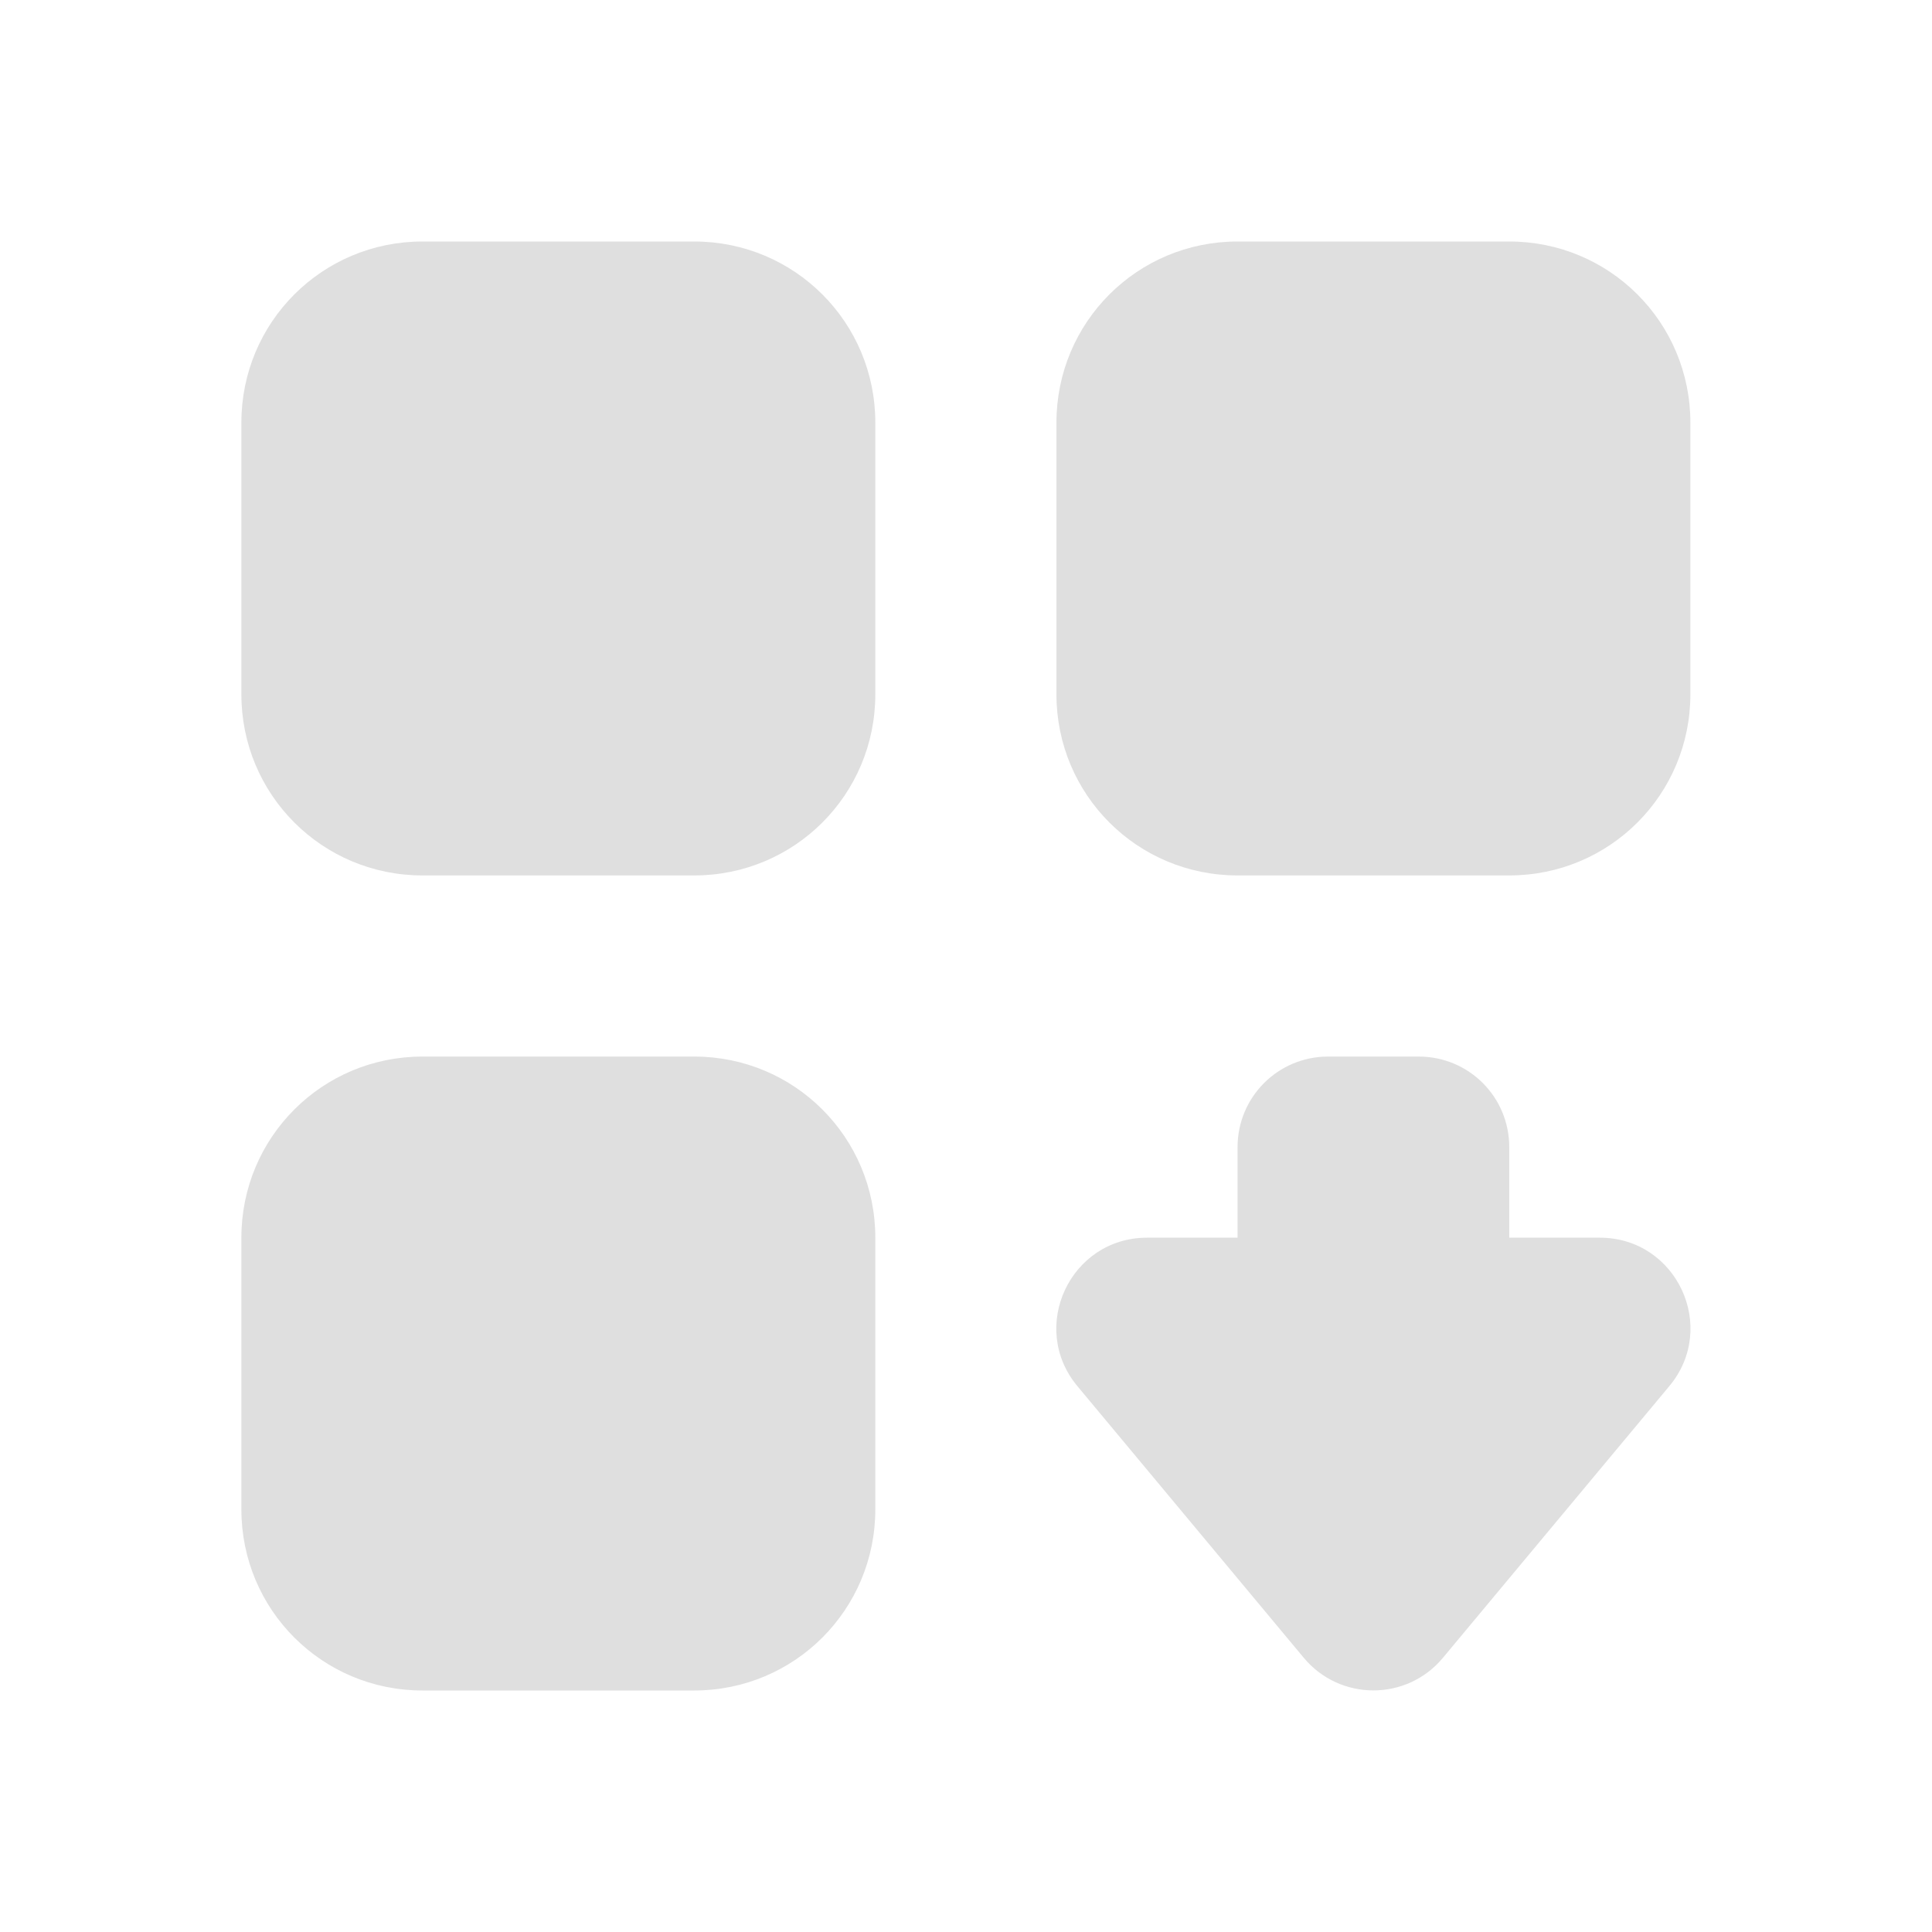 <?xml version="1.0" encoding="UTF-8" standalone="no"?>
<svg
   width="16"
   height="16"
   version="1.1"
   id="svg1"
   sodipodi:docname="folder-applications.svg"
   inkscape:version="1.4.2 (unknown)"
   xmlns:inkscape="http://www.inkscape.org/namespaces/inkscape"
   xmlns:sodipodi="http://sodipodi.sourceforge.net/DTD/sodipodi-0.dtd"
   xmlns="http://www.w3.org/2000/svg"
   xmlns:svg="http://www.w3.org/2000/svg">
  <sodipodi:namedview
     id="namedview1"
     pagecolor="#ffffff"
     bordercolor="#000000"
     borderopacity="0.25"
     inkscape:showpageshadow="2"
     inkscape:pageopacity="0.0"
     inkscape:pagecheckerboard="0"
     inkscape:deskcolor="#d1d1d1"
     inkscape:zoom="48.4375"
     inkscape:cx="8"
     inkscape:cy="8"
     inkscape:window-width="1920"
     inkscape:window-height="998"
     inkscape:window-x="0"
     inkscape:window-y="0"
     inkscape:window-maximized="1"
     inkscape:current-layer="svg1" />
  <defs
     id="defs1">
    <style
       id="current-color-scheme"
       type="text/css">
   .ColorScheme-Text { color:#dfdfdf; } .ColorScheme-Highlight { color:#4285f4; } .ColorScheme-NeutralText { color:#ff9800; } .ColorScheme-PositiveText { color:#4caf50; } .ColorScheme-NegativeText { color:#f44336; }
  </style>
  </defs>
  <path
     style="fill:currentColor;stroke-width:0.75"
     class="ColorScheme-Text"
     d="m 3.499,2 c -0.831,0 -1.5,0.669 -1.5,1.5 v 2.25 c 0,0.831 0.669,1.5 1.5,1.5 h 2.25 c 0.831,0 1.5,-0.669 1.5,-1.5 V 3.5 c 0,-0.831 -0.669,-1.5 -1.5,-1.5 z M 10.249,2 C 9.418,2 8.749,2.669 8.749,3.5 v 2.25 c 0,0.831 0.669,1.5 1.5,1.5 h 2.25 c 0.831,0 1.5,-0.669 1.5,-1.5 V 3.5 c 0,-0.831 -0.669,-1.5 -1.5,-1.5 z M 3.499,8.75 c -0.831,0 -1.5,0.669 -1.5,1.5 v 2.25 c 0,0.831 0.669,1.5 1.5,1.5 h 2.25 c 0.831,0 1.5,-0.669 1.5,-1.5 v -2.25 c 0,-0.831 -0.669,-1.5 -1.5,-1.5 z m 7.5,0 c -0.415,0 -0.75,0.335 -0.75,0.75 v 0.75 H 9.499 c -0.636,3.09e-4 -0.983,0.742 -0.576,1.23 l 1.875,2.25 c 0.3,0.359 0.852,0.359 1.151,0 l 1.875,-2.25 C 14.232,10.992 13.885,10.25 13.249,10.25 h -0.75 V 9.5 c 0,-0.415 -0.334,-0.75 -0.75,-0.75 z"
     id="path1" />
</svg>
